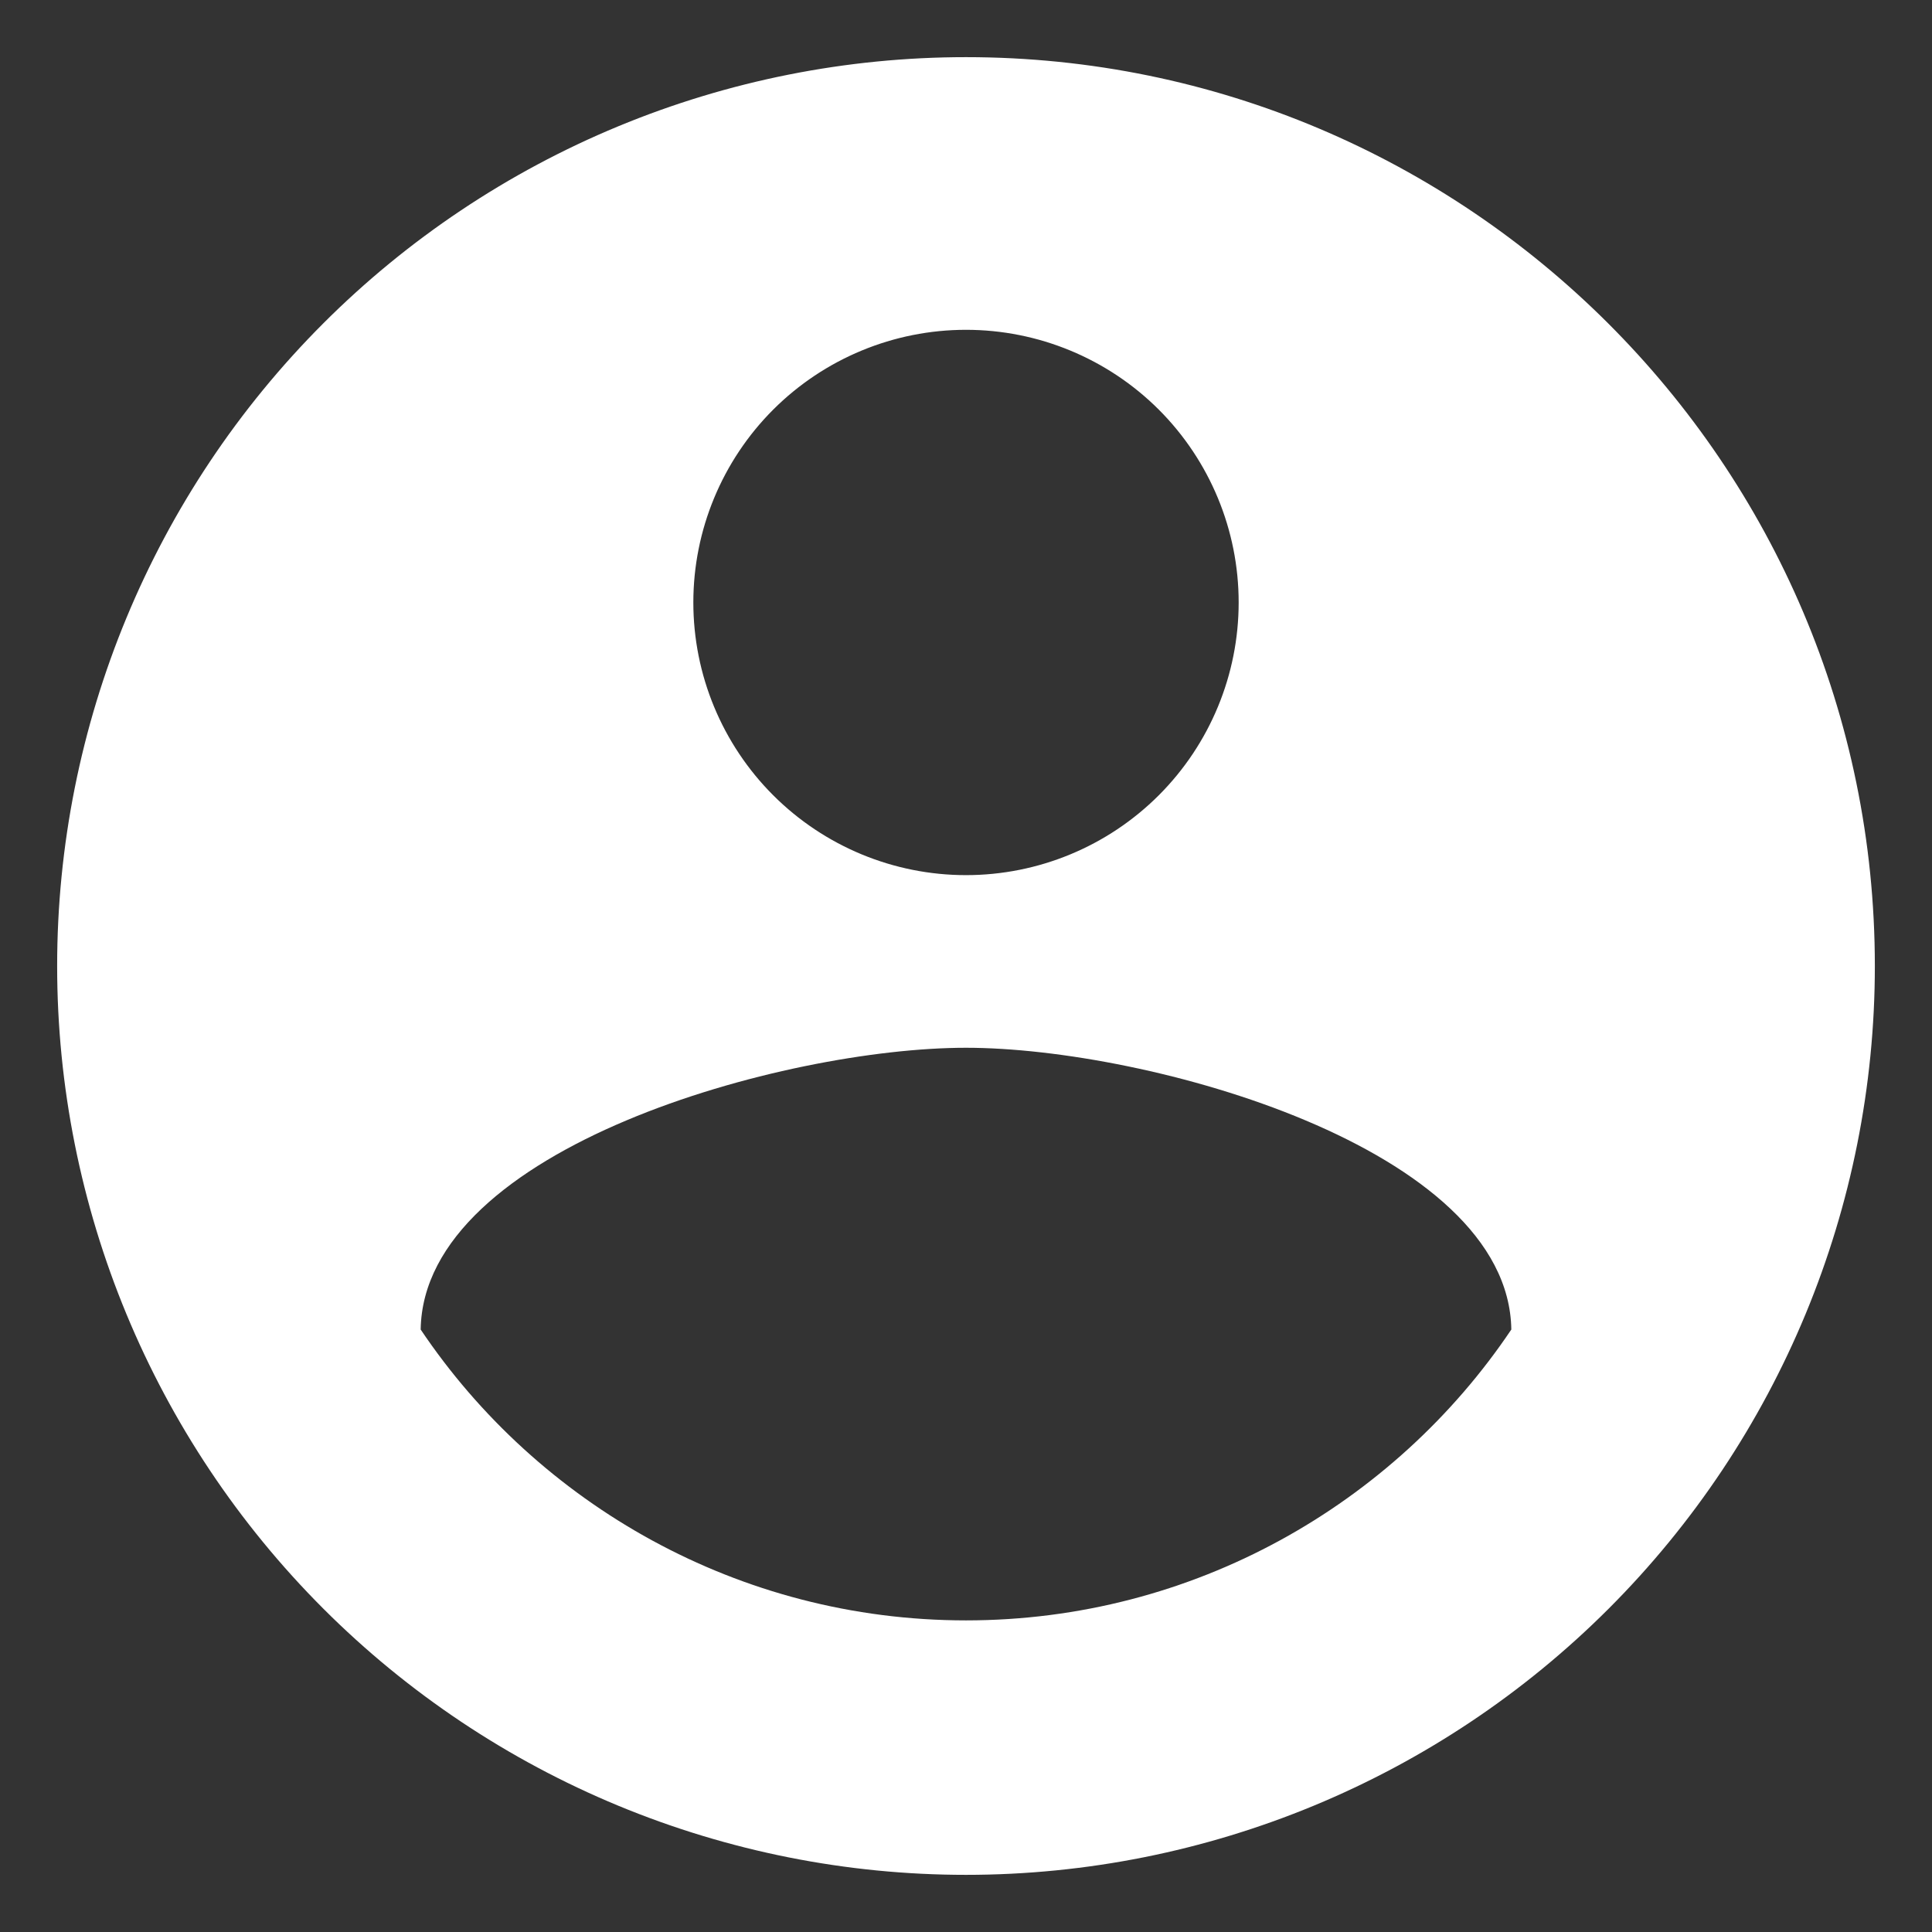 <svg width="31" height="31" viewBox="0 0 31 31" fill="none" xmlns="http://www.w3.org/2000/svg">
<rect x="0" y="0" width="31" height="31" fill="#333333" stroke="none"/>
<path d="M15.5 26C11.854 26 8.631 24.133 6.75 21.333C6.794 18.417 12.583 16.812 15.5 16.812C18.417 16.812 24.206 18.417 24.25 21.333C22.369 24.133 19.146 26 15.5 26ZM15.5 5.292C16.66 5.292 17.773 5.753 18.594 6.573C19.414 7.394 19.875 8.506 19.875 9.667C19.875 10.827 19.414 11.94 18.594 12.76C17.773 13.581 16.66 14.042 15.5 14.042C14.34 14.042 13.227 13.581 12.406 12.76C11.586 11.94 11.125 10.827 11.125 9.667C11.125 8.506 11.586 7.394 12.406 6.573C13.227 5.753 14.34 5.292 15.5 5.292ZM15.5 0.917C13.585 0.917 11.689 1.294 9.919 2.027C8.15 2.76 6.542 3.834 5.188 5.188C2.453 7.923 0.917 11.632 0.917 15.5C0.917 19.368 2.453 23.077 5.188 25.812C6.542 27.166 8.15 28.24 9.919 28.973C11.689 29.706 13.585 30.083 15.5 30.083C19.368 30.083 23.077 28.547 25.812 25.812C28.547 23.077 30.083 19.368 30.083 15.5C30.083 7.435 23.521 0.917 15.5 0.917Z" fill="white"/>
</svg>
